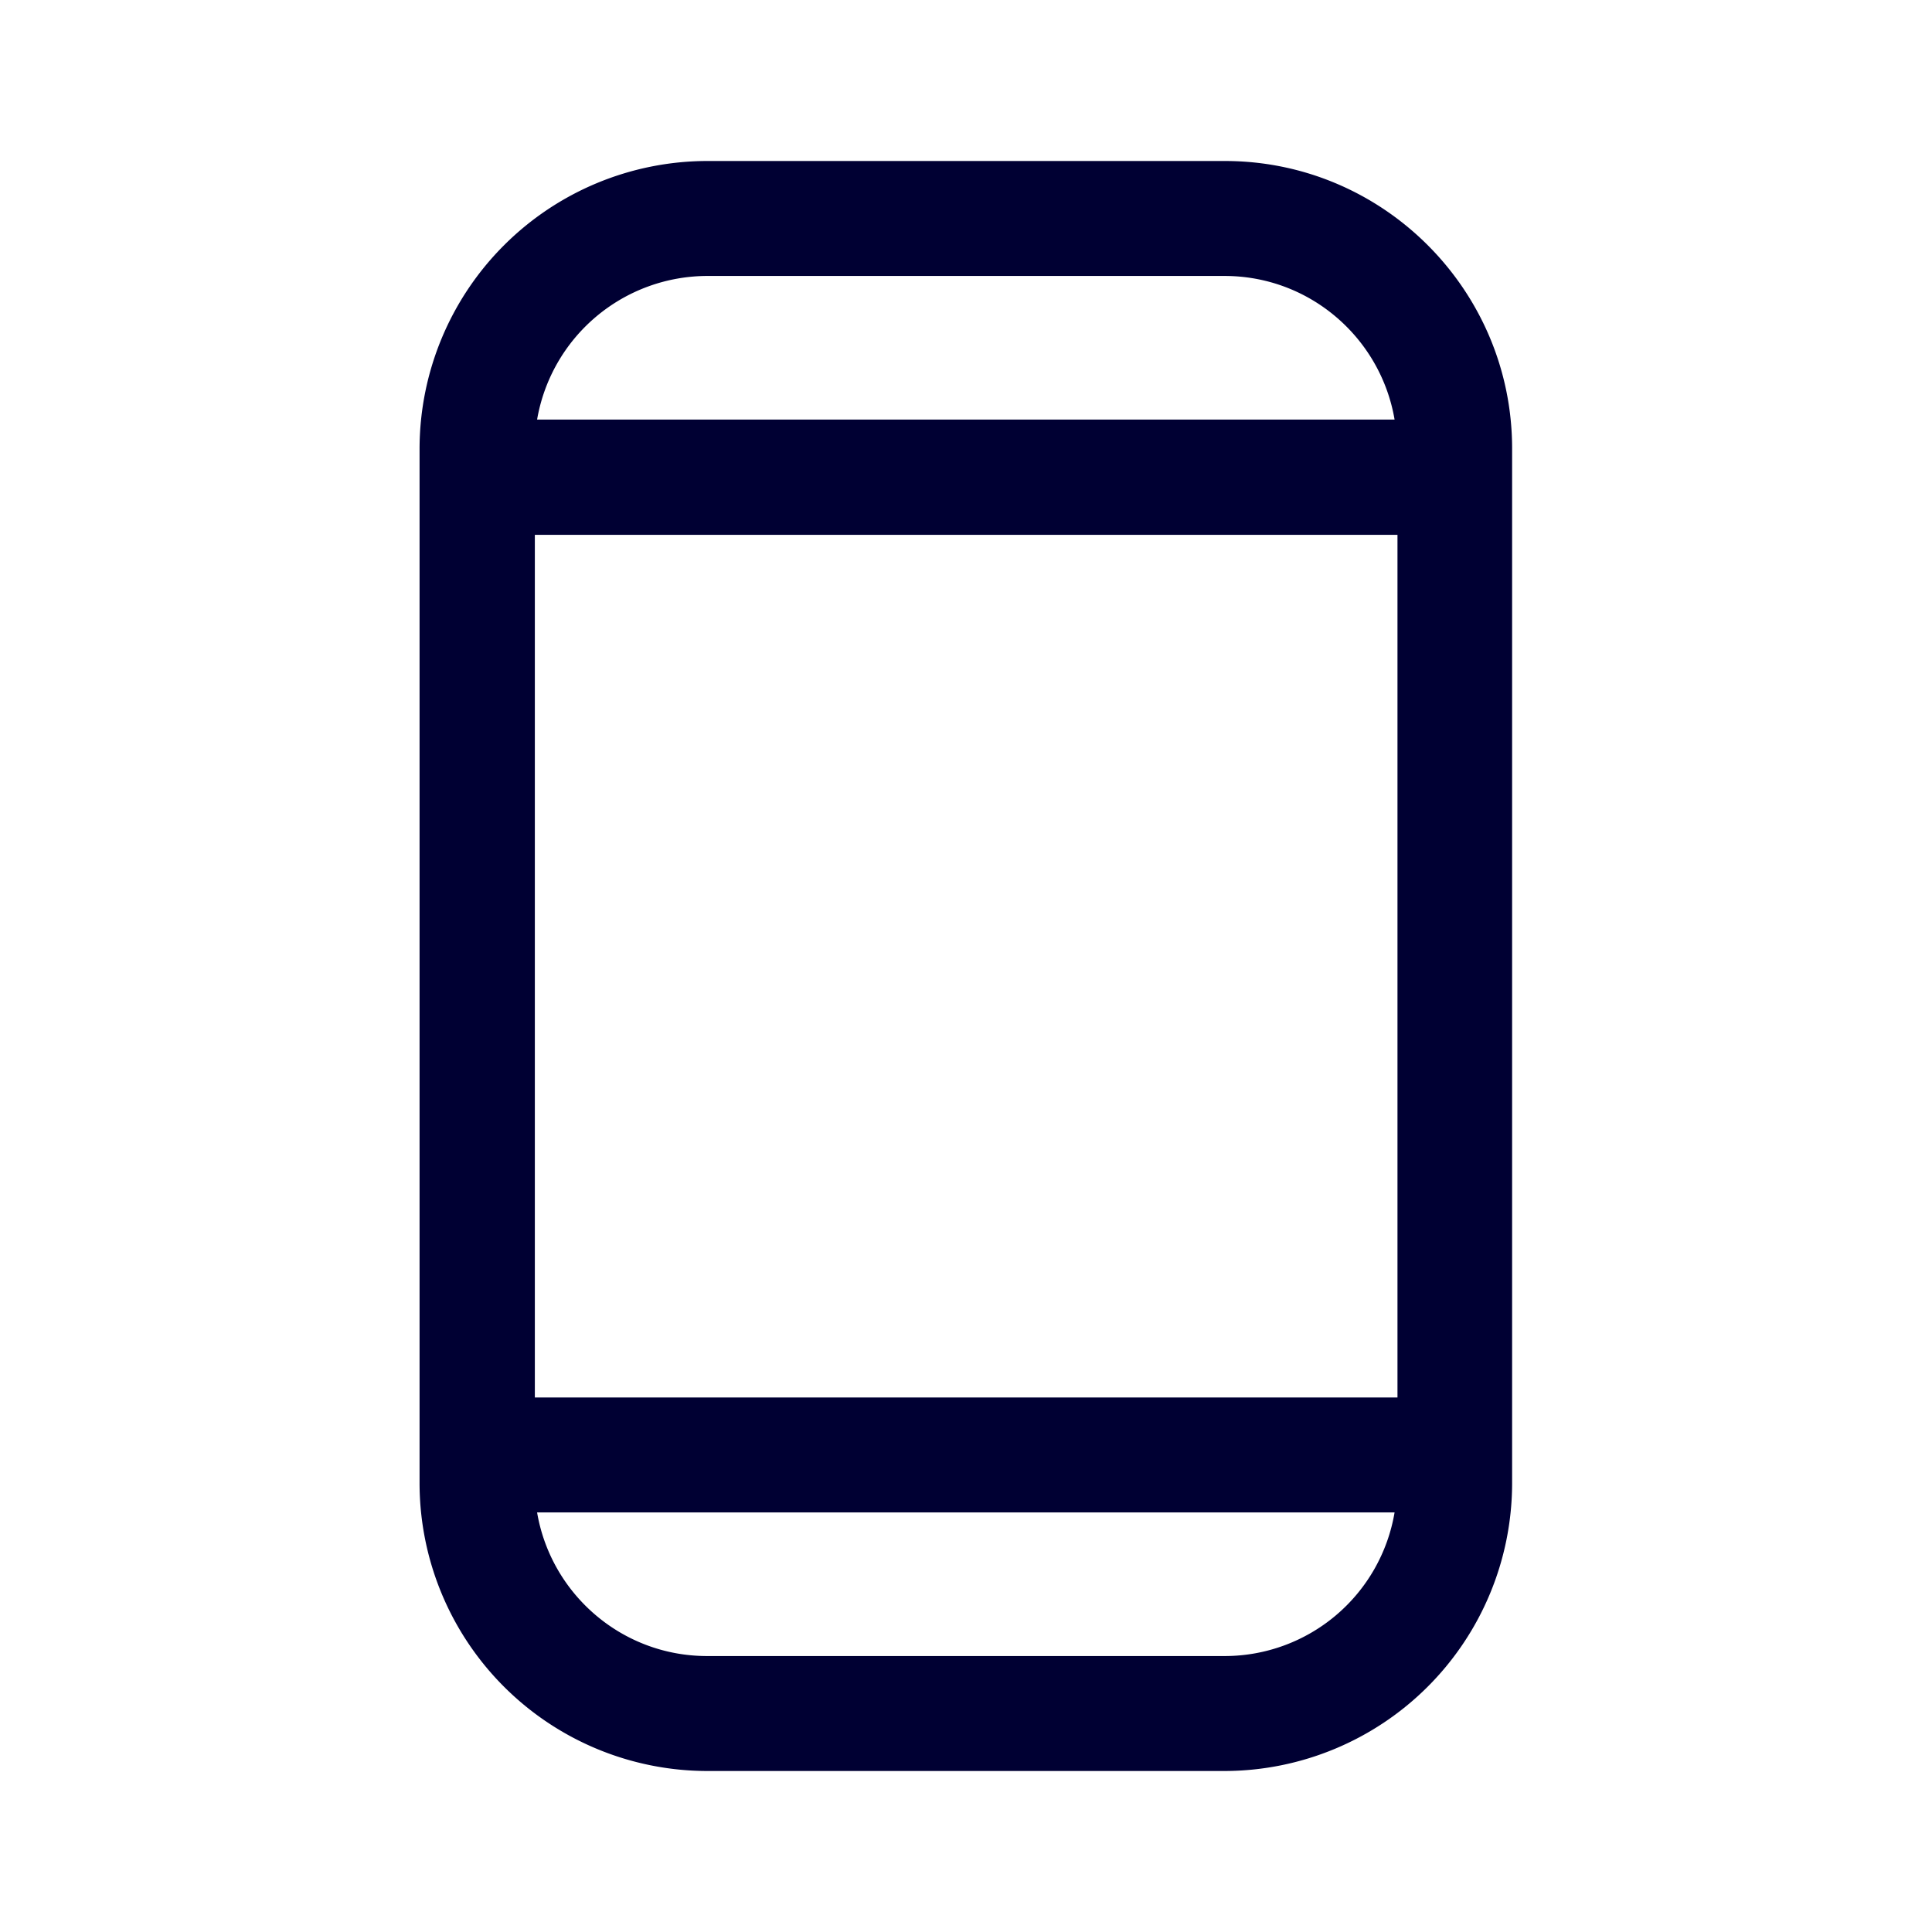 <svg width="24" height="24" xmlns="http://www.w3.org/2000/svg"><path d="M15.216 2H8.784a3.578 3.578 0 0 0-3.572 3.572v12.856A3.578 3.578 0 0 0 8.784 22h6.428a3.578 3.578 0 0 0 3.572-3.572V5.572c0-1.968-1.6-3.572-3.568-3.572ZM6.644 17.356V6.644H17.36V17.36H6.644v-.004Zm2.14-13.928h6.428c1.06 0 1.94.772 2.112 1.784H6.672a2.149 2.149 0 0 1 2.112-1.784Zm6.432 17.144H8.784c-1.06 0-1.94-.772-2.112-1.784h10.652a2.141 2.141 0 0 1-2.108 1.784Z" fill="#003" fill-rule="nonzero"/></svg>
